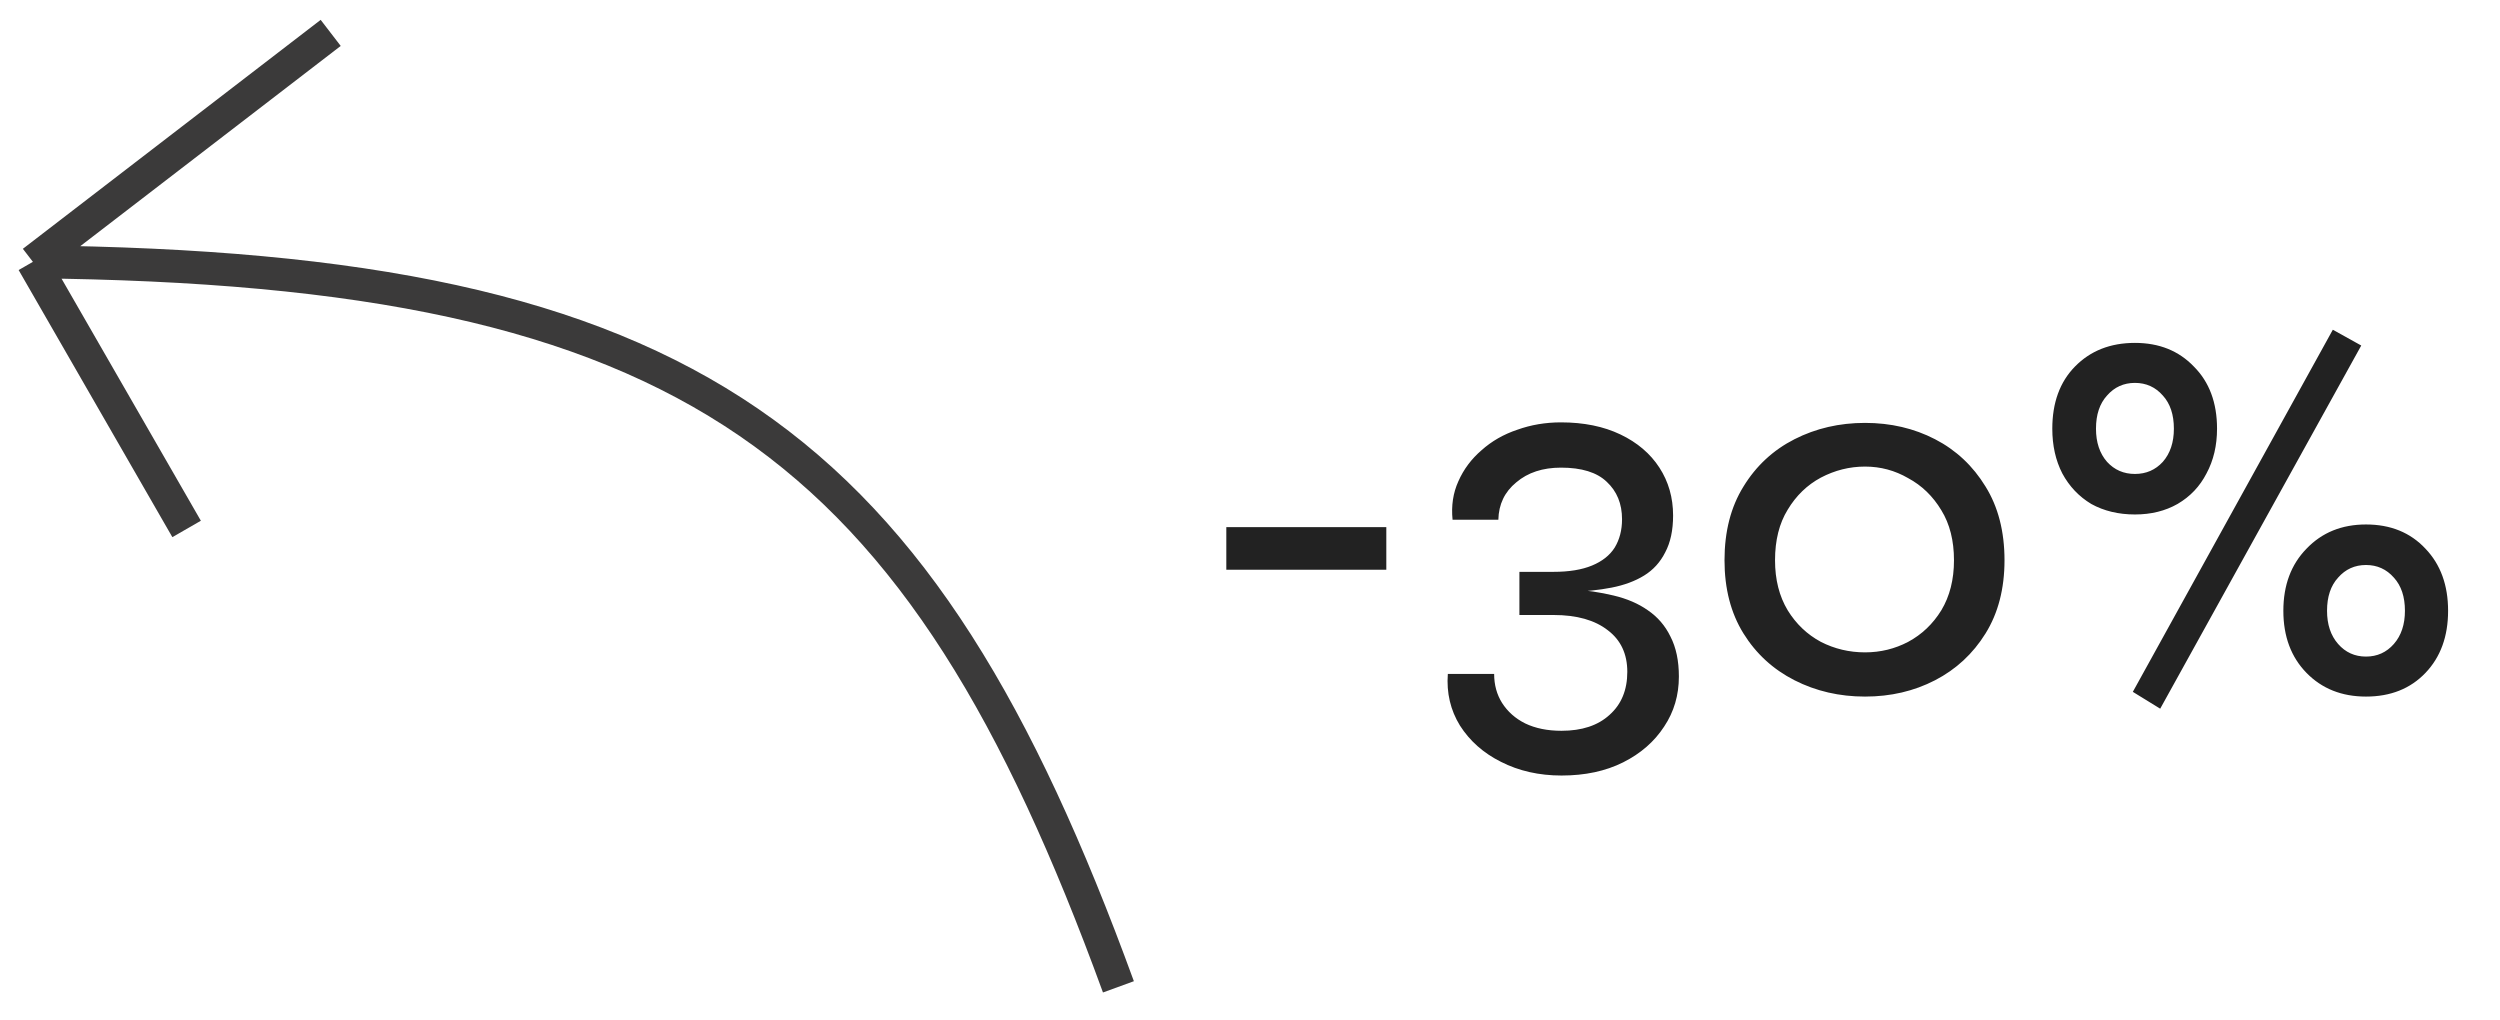 <svg width="76" height="31" viewBox="0 0 76 31" fill="none" xmlns="http://www.w3.org/2000/svg">
<path d="M1 7.96C21.076 8.163 27.95 13.414 34 30M1 7.96L5.673 16.08M1 7.96L10.053 1" stroke="#3B3A3A"/>
<path d="M37.28 16.024H42.144V17.32H37.28V16.024ZM47.742 17.992L47.758 17.912C48.227 17.944 48.659 18.008 49.054 18.104C49.459 18.2 49.806 18.349 50.094 18.552C50.392 18.755 50.622 19.021 50.782 19.352C50.953 19.683 51.038 20.088 51.038 20.568C51.038 21.133 50.889 21.64 50.59 22.088C50.291 22.547 49.875 22.909 49.342 23.176C48.809 23.443 48.184 23.576 47.47 23.576C46.787 23.576 46.174 23.437 45.63 23.16C45.096 22.893 44.681 22.525 44.382 22.056C44.094 21.587 43.971 21.064 44.014 20.488H45.422C45.422 20.819 45.502 21.112 45.662 21.368C45.833 21.635 46.067 21.843 46.366 21.992C46.675 22.141 47.043 22.216 47.47 22.216C48.089 22.216 48.574 22.056 48.926 21.736C49.288 21.416 49.47 20.979 49.47 20.424C49.47 19.88 49.273 19.459 48.878 19.16C48.483 18.851 47.934 18.696 47.23 18.696H46.19V17.384H47.23C47.699 17.384 48.089 17.32 48.398 17.192C48.707 17.064 48.937 16.883 49.086 16.648C49.235 16.403 49.31 16.115 49.31 15.784C49.31 15.315 49.155 14.936 48.846 14.648C48.547 14.36 48.083 14.216 47.454 14.216C46.899 14.216 46.446 14.365 46.094 14.664C45.742 14.952 45.56 15.331 45.55 15.8H44.158C44.115 15.373 44.174 14.984 44.334 14.632C44.494 14.269 44.728 13.955 45.038 13.688C45.347 13.411 45.71 13.203 46.126 13.064C46.542 12.915 46.984 12.84 47.454 12.84C48.147 12.84 48.75 12.963 49.262 13.208C49.774 13.453 50.169 13.789 50.446 14.216C50.723 14.643 50.862 15.128 50.862 15.672C50.862 16.12 50.782 16.493 50.622 16.792C50.472 17.091 50.259 17.325 49.982 17.496C49.705 17.667 49.374 17.789 48.99 17.864C48.606 17.939 48.19 17.981 47.742 17.992ZM56.697 21.176C55.919 21.176 55.204 21.011 54.553 20.68C53.903 20.349 53.385 19.875 53.001 19.256C52.617 18.637 52.425 17.896 52.425 17.032C52.425 16.157 52.617 15.411 53.001 14.792C53.385 14.163 53.903 13.683 54.553 13.352C55.204 13.021 55.919 12.856 56.697 12.856C57.476 12.856 58.185 13.021 58.825 13.352C59.465 13.683 59.977 14.163 60.361 14.792C60.745 15.411 60.937 16.157 60.937 17.032C60.937 17.896 60.745 18.637 60.361 19.256C59.977 19.875 59.465 20.349 58.825 20.68C58.185 21.011 57.476 21.176 56.697 21.176ZM56.697 19.832C57.167 19.832 57.604 19.725 58.009 19.512C58.425 19.288 58.761 18.968 59.017 18.552C59.273 18.125 59.401 17.619 59.401 17.032C59.401 16.435 59.273 15.928 59.017 15.512C58.761 15.085 58.425 14.76 58.009 14.536C57.604 14.301 57.167 14.184 56.697 14.184C56.228 14.184 55.78 14.296 55.353 14.52C54.937 14.744 54.601 15.069 54.345 15.496C54.089 15.912 53.961 16.424 53.961 17.032C53.961 17.619 54.089 18.125 54.345 18.552C54.601 18.968 54.937 19.288 55.353 19.512C55.769 19.725 56.217 19.832 56.697 19.832ZM64.902 15.64C64.401 15.64 63.958 15.533 63.574 15.32C63.201 15.096 62.907 14.787 62.694 14.392C62.491 13.997 62.39 13.544 62.39 13.032C62.39 12.243 62.619 11.613 63.078 11.144C63.547 10.664 64.155 10.424 64.902 10.424C65.638 10.424 66.235 10.664 66.694 11.144C67.163 11.613 67.398 12.243 67.398 13.032C67.398 13.544 67.291 13.997 67.078 14.392C66.875 14.787 66.582 15.096 66.198 15.32C65.825 15.533 65.393 15.64 64.902 15.64ZM64.902 14.408C65.243 14.408 65.526 14.285 65.75 14.04C65.974 13.784 66.086 13.448 66.086 13.032C66.086 12.605 65.974 12.269 65.75 12.024C65.526 11.768 65.243 11.64 64.902 11.64C64.561 11.64 64.278 11.768 64.054 12.024C63.83 12.269 63.718 12.605 63.718 13.032C63.718 13.448 63.83 13.784 64.054 14.04C64.278 14.285 64.561 14.408 64.902 14.408ZM71.926 21.176C71.19 21.176 70.587 20.936 70.118 20.456C69.649 19.976 69.414 19.347 69.414 18.568C69.414 17.789 69.649 17.16 70.118 16.68C70.587 16.189 71.19 15.944 71.926 15.944C72.673 15.944 73.275 16.189 73.734 16.68C74.193 17.16 74.422 17.789 74.422 18.568C74.422 19.347 74.193 19.976 73.734 20.456C73.275 20.936 72.673 21.176 71.926 21.176ZM71.926 19.96C72.267 19.96 72.55 19.832 72.774 19.576C72.998 19.32 73.11 18.984 73.11 18.568C73.11 18.141 72.998 17.805 72.774 17.56C72.55 17.304 72.267 17.176 71.926 17.176C71.585 17.176 71.302 17.304 71.078 17.56C70.854 17.805 70.742 18.141 70.742 18.568C70.742 18.984 70.854 19.32 71.078 19.576C71.302 19.832 71.585 19.96 71.926 19.96ZM70.918 10.024L71.782 10.504L65.67 21.544L64.838 21.032L70.918 10.024Z" fill="#222222"/>
</svg>
